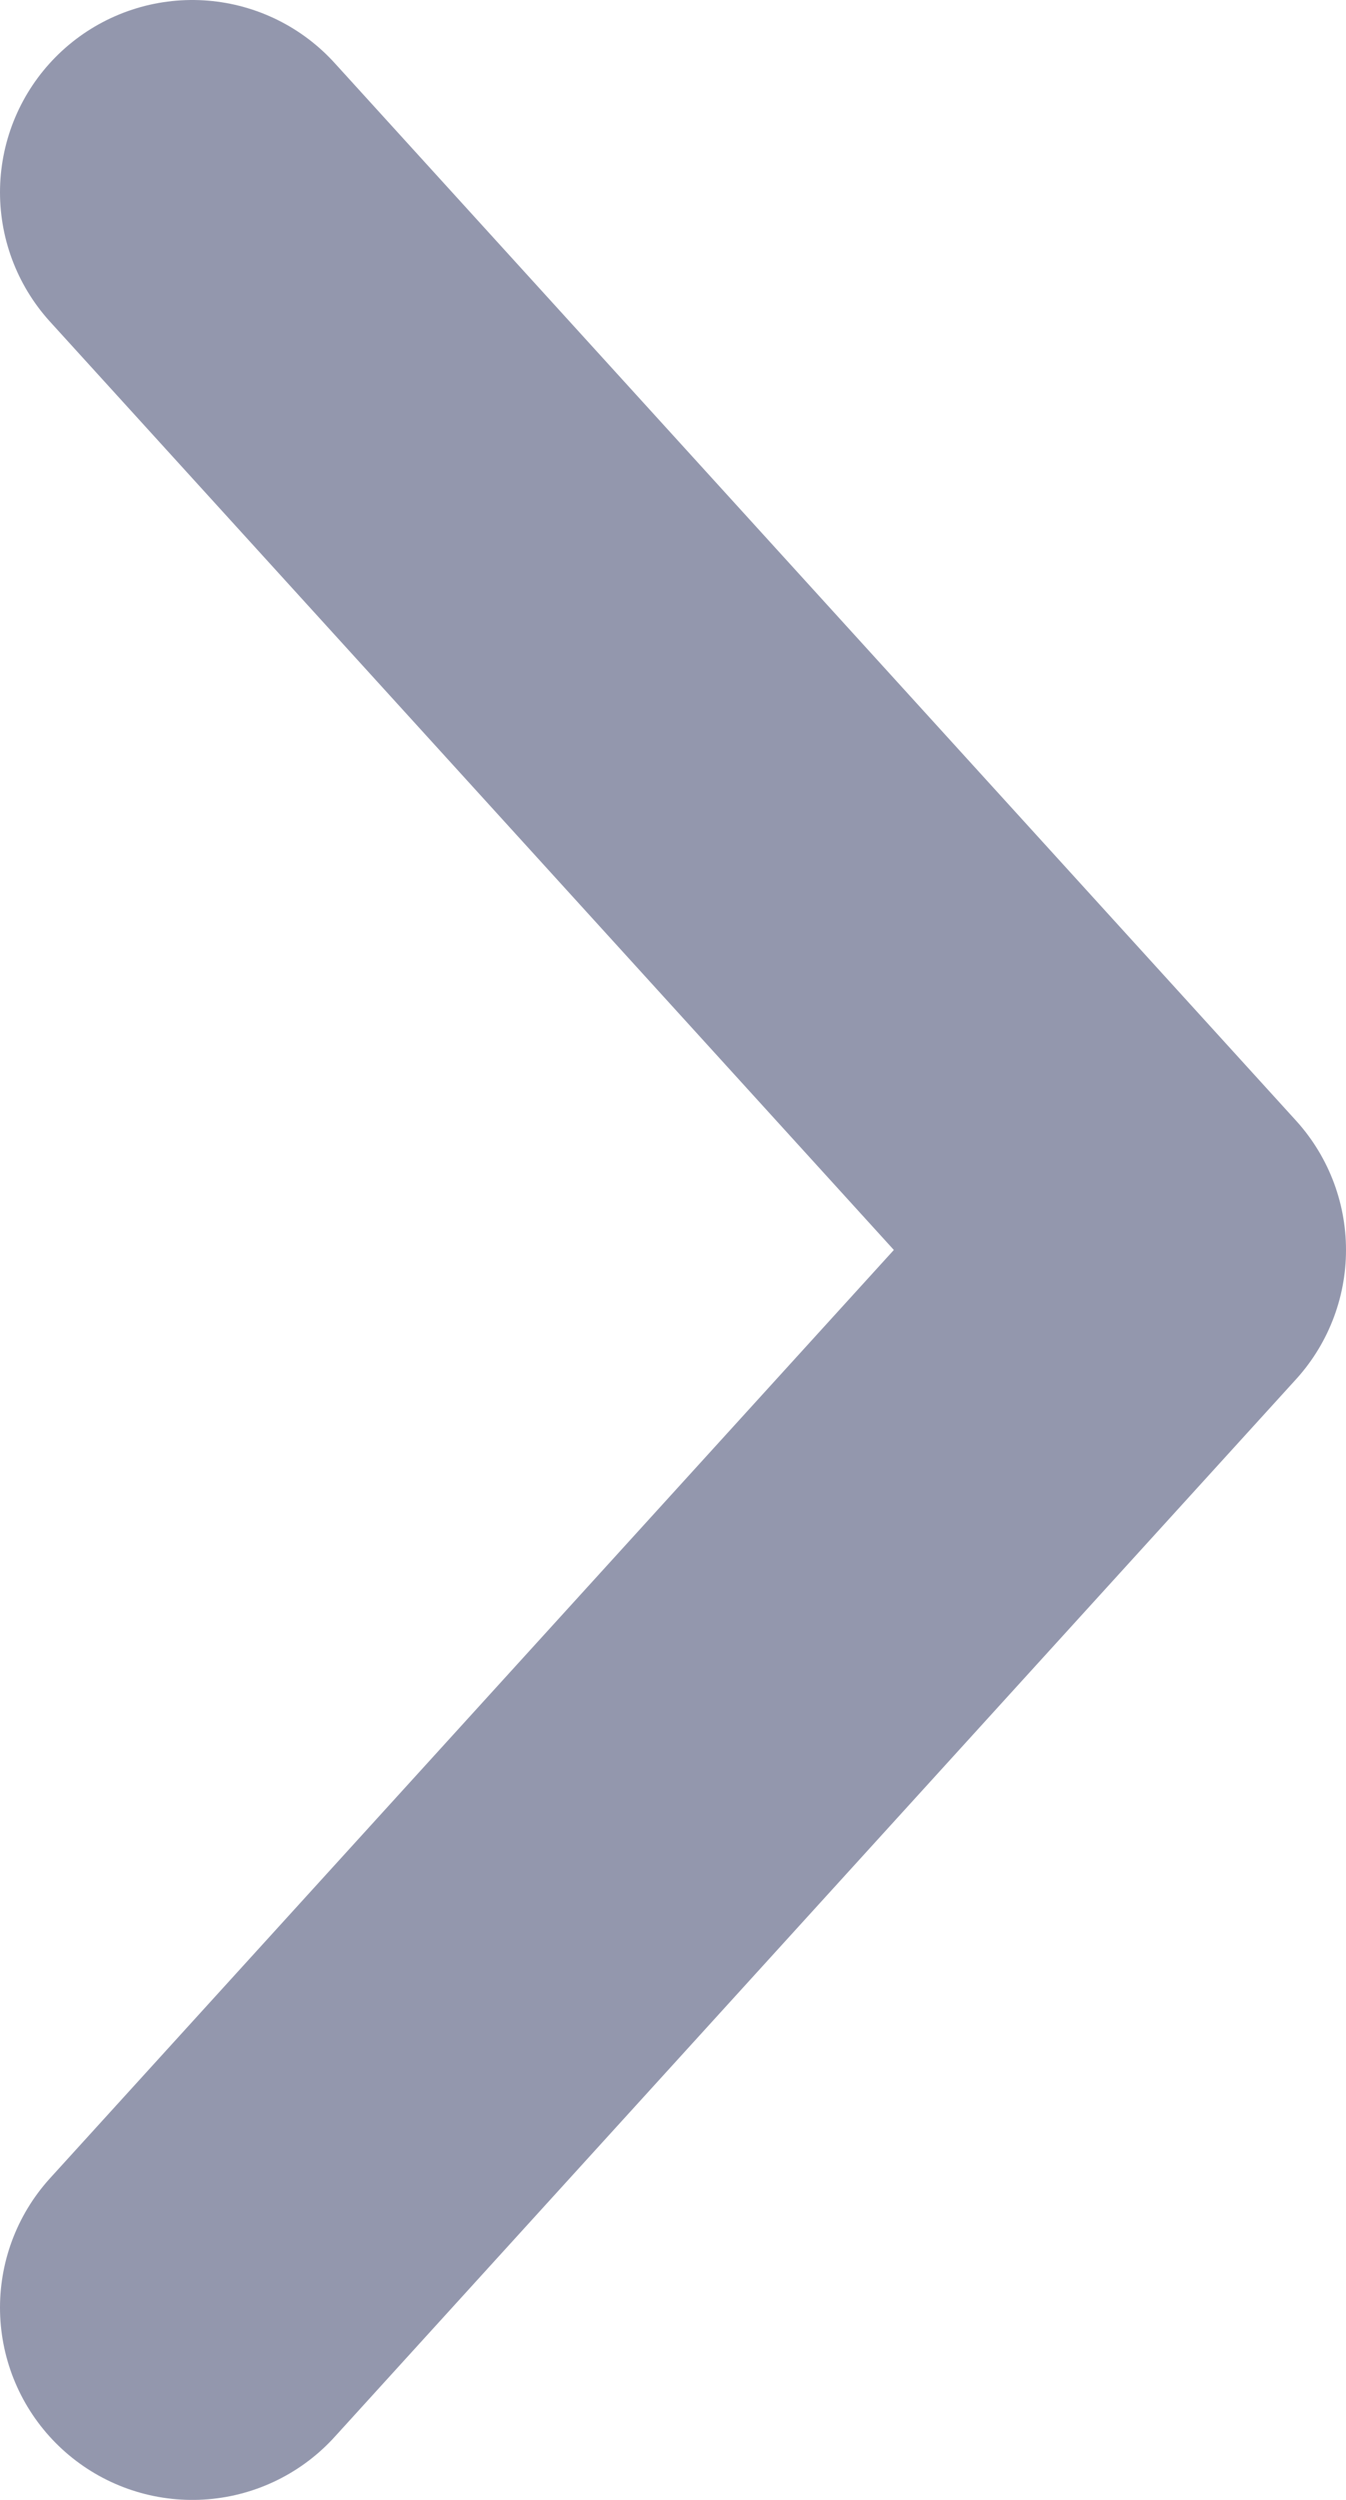 <svg width="7" height="13" viewBox="0 0 7 13" fill="none" xmlns="http://www.w3.org/2000/svg">
<path d="M1 12L6 6.5L1 1" stroke="#9397AD" stroke-width="2" stroke-linecap="round" stroke-linejoin="round"/>
</svg>
